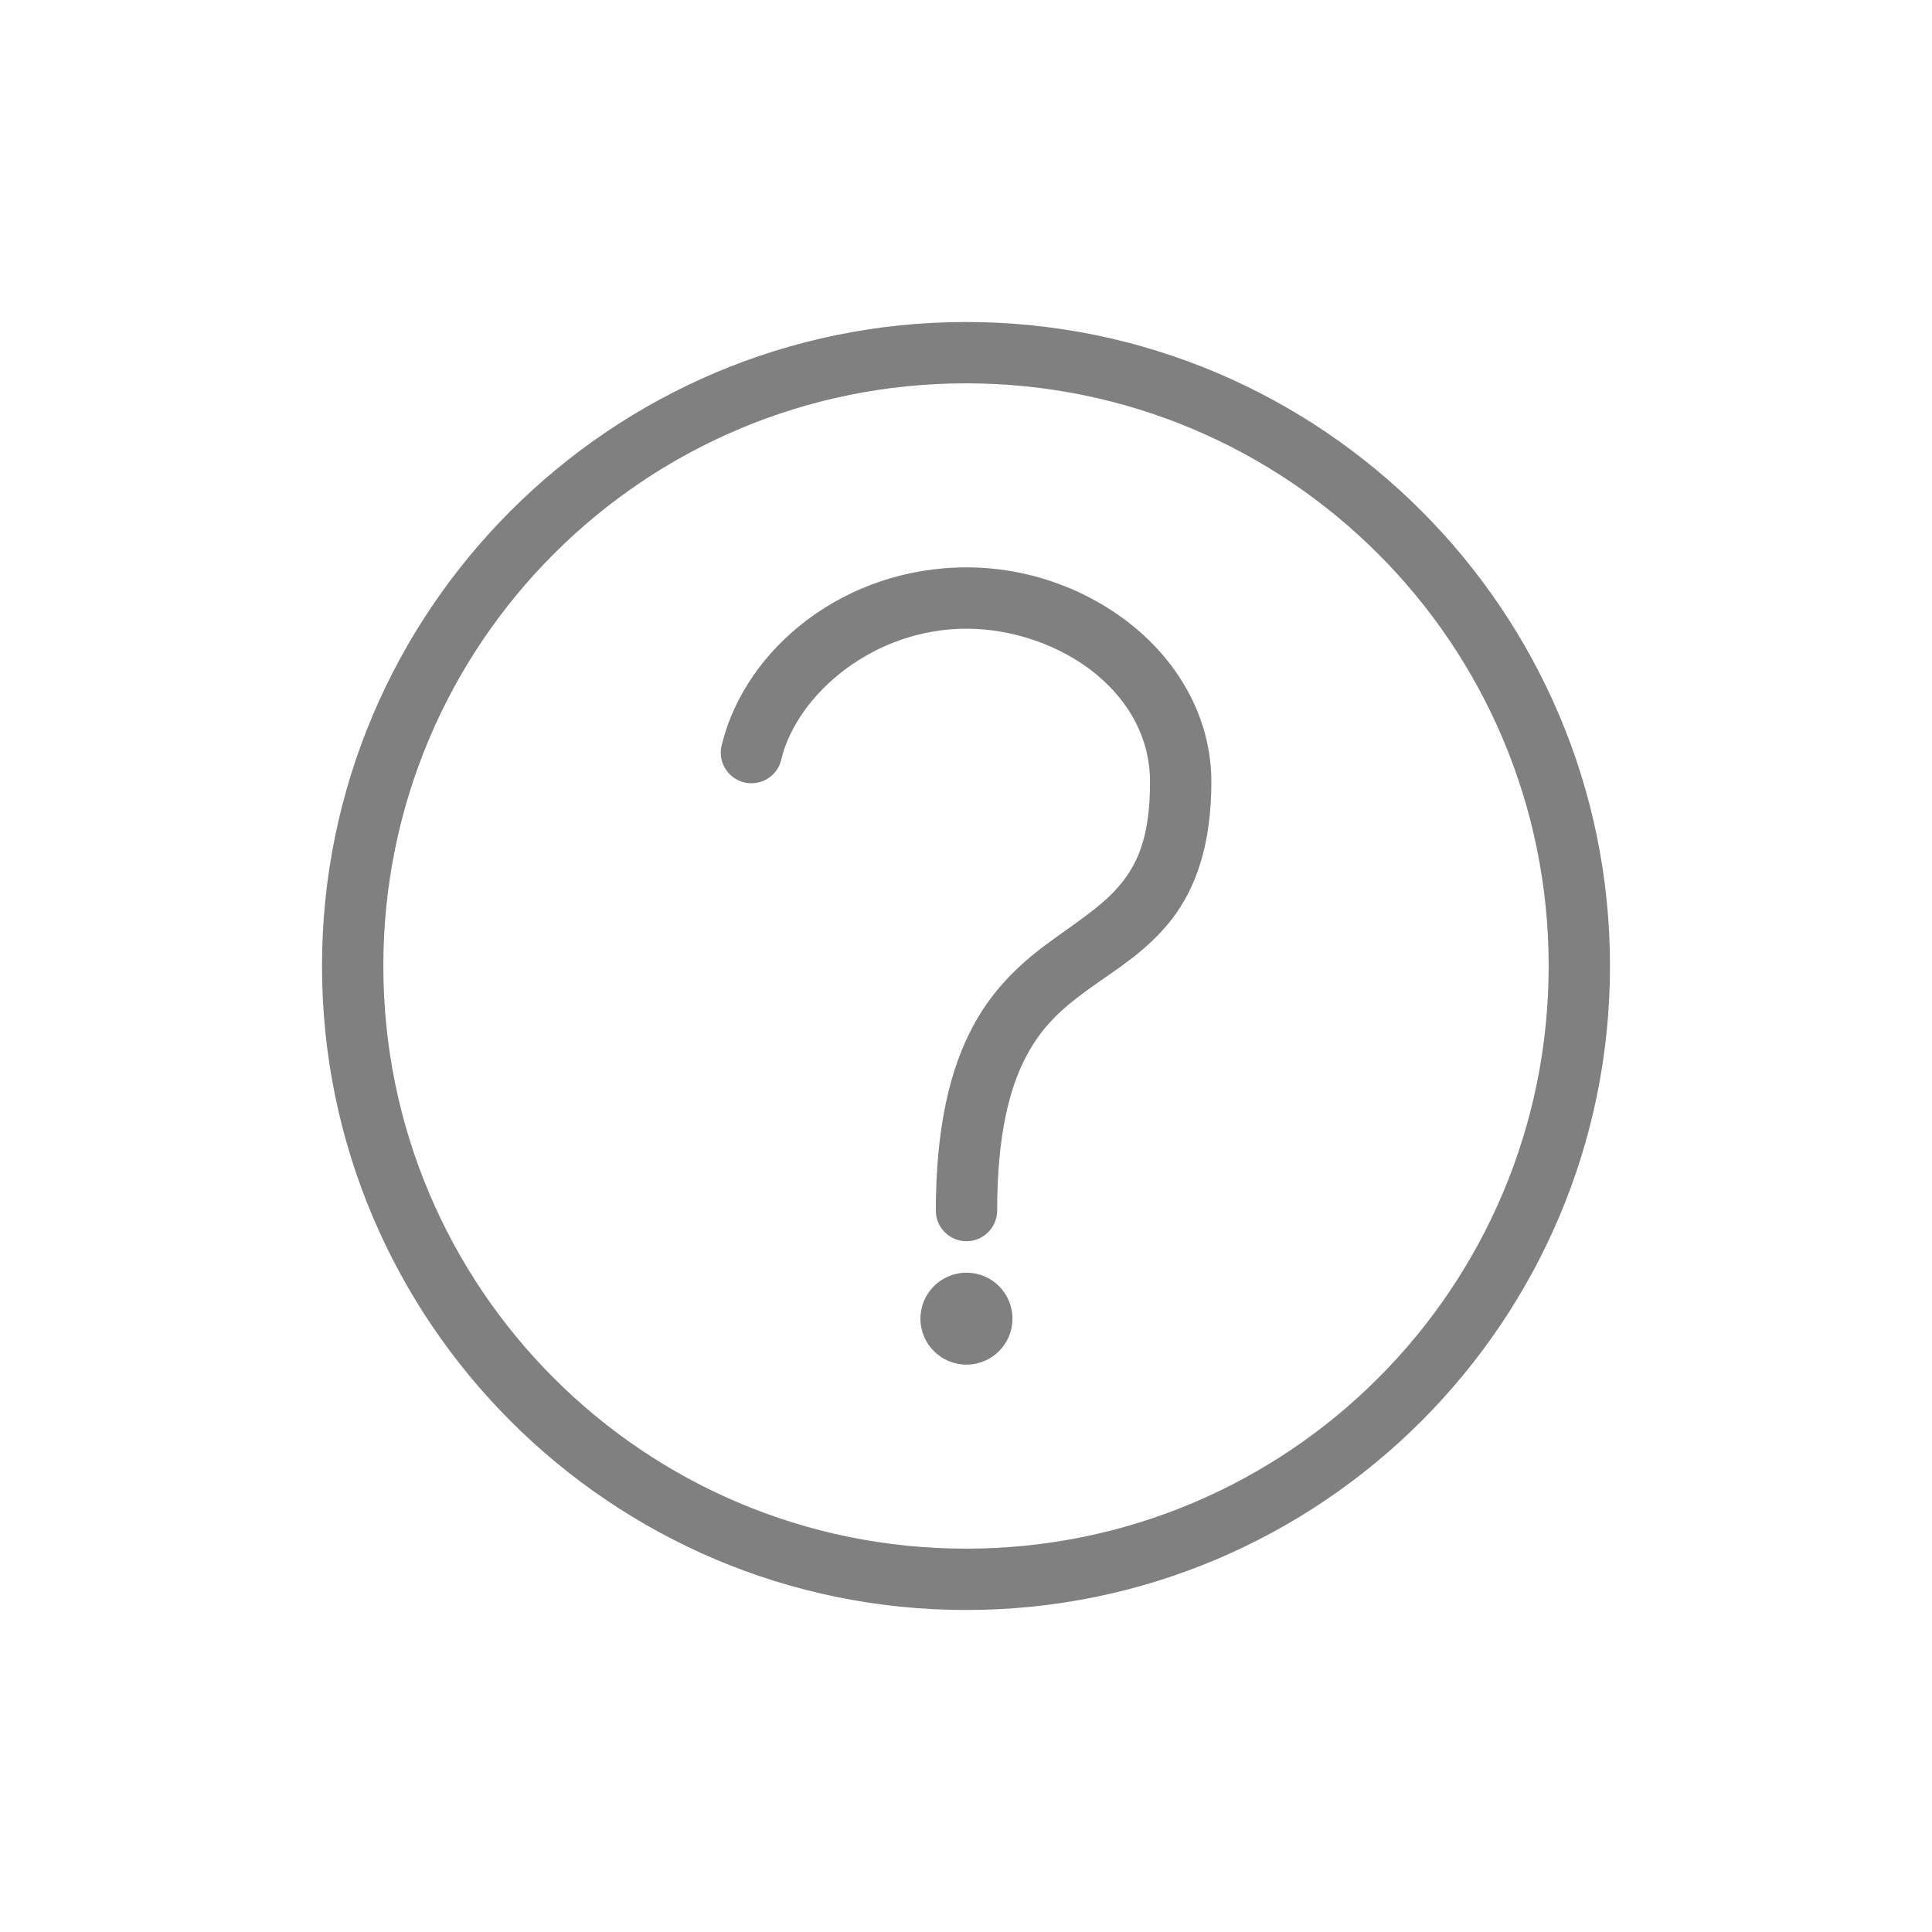 <?xml version="1.0" encoding="UTF-8"?>
<svg width="24px" height="24px" viewBox="0 0 24 24" version="1.1" xmlns="http://www.w3.org/2000/svg" xmlns:xlink="http://www.w3.org/1999/xlink">
    <!-- Generator: Sketch 47.1 (45422) - http://www.bohemiancoding.com/sketch -->
    <title>问号@1x</title>
    <desc>Created with Sketch.</desc>
    <defs></defs>
    <g id="Page-1" stroke="none" stroke-width="1" fill="none" fill-rule="evenodd">
        <g id="问号">
            <g id="problem">
                <rect id="Rectangle-4" x="0" y="0" width="24" height="24"></rect>
                <path d="M12,4 C7.586,4 4,7.586 4,12 C4,16.414 7.586,20 12,20 C16.414,20 20,16.414 20,12 C20,7.586 16.414,4 12,4 Z M12,4.762 C16.002,4.762 19.238,7.998 19.238,12 C19.238,16.002 16.002,19.238 12,19.238 C7.998,19.238 4.762,16.002 4.762,12 C4.762,7.998 7.998,4.762 12,4.762 Z M12.006,7.048 C10.498,7.048 9.269,8.043 8.97,9.238 C8.929,9.373 8.966,9.519 9.065,9.618 C9.165,9.718 9.311,9.754 9.446,9.713 C9.58,9.673 9.681,9.561 9.708,9.423 C9.907,8.627 10.844,7.81 12.006,7.81 C12.581,7.81 13.173,8.017 13.601,8.363 C14.029,8.71 14.286,9.175 14.286,9.714 C14.286,10.369 14.143,10.699 13.946,10.952 C13.75,11.205 13.467,11.394 13.119,11.643 C12.771,11.891 12.377,12.21 12.089,12.744 C11.802,13.278 11.625,14.005 11.625,15.048 C11.63,15.254 11.799,15.419 12.006,15.419 C12.212,15.419 12.381,15.254 12.387,15.048 C12.387,14.09 12.543,13.502 12.756,13.107 C12.968,12.712 13.241,12.49 13.559,12.262 C13.878,12.034 14.25,11.812 14.554,11.423 C14.857,11.033 15.048,10.488 15.048,9.714 C15.048,8.921 14.643,8.237 14.071,7.774 C13.5,7.311 12.762,7.048 12.006,7.048 L12.006,7.048 Z M12.006,15.81 C11.69,15.81 11.434,16.065 11.434,16.381 C11.434,16.697 11.69,16.952 12.006,16.952 C12.322,16.952 12.577,16.697 12.577,16.381 C12.577,16.065 12.322,15.81 12.006,15.81 Z" id="Shape" fill="#808080" fill-rule="nonzero"></path>
            </g>
        </g>
    </g>
</svg>